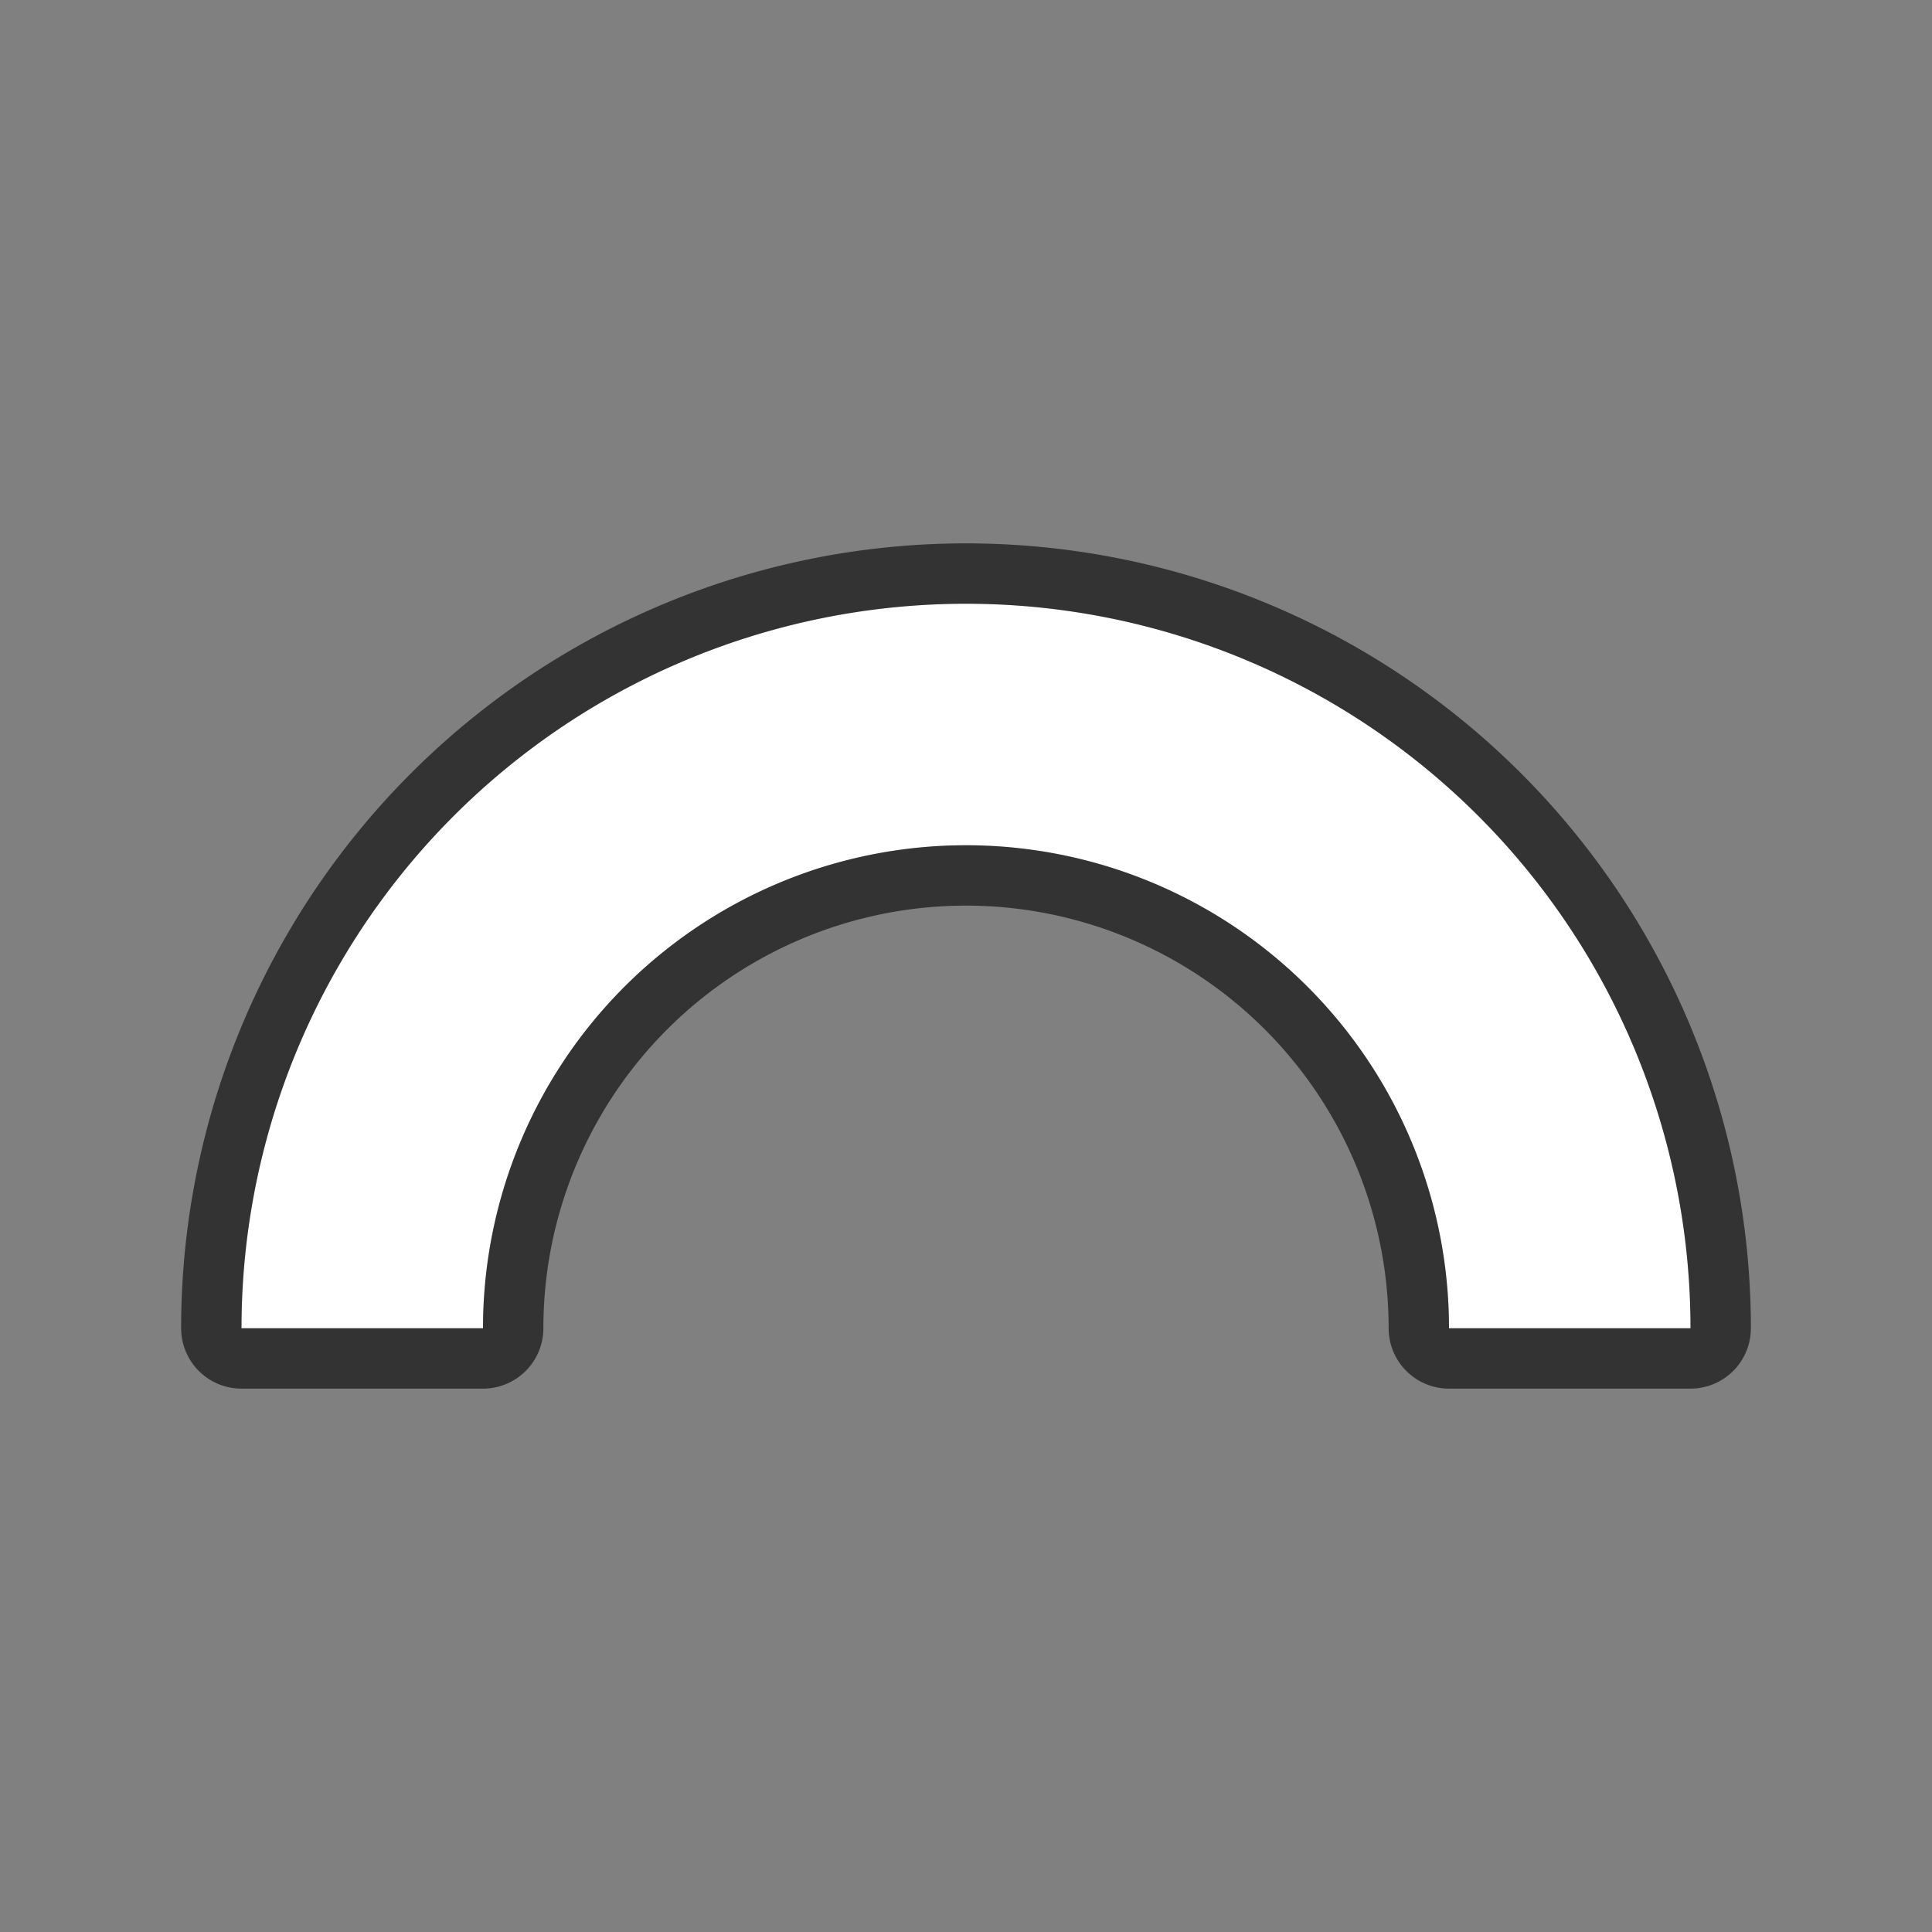 <svg xmlns="http://www.w3.org/2000/svg" viewBox="0 0 32 32"><rect x="0" y="0" width="32" height="32" fill="#808080" stroke="none"/><path d="M16 10A12 12 0 004 22h4a8 8 0 018-8 8 8 0 018 8h4a12 12 0 00-12-12z" stroke="#000" opacity=".6" stroke-width="2" stroke-linejoin="round"/><path d="M16 10A12 12 0 004 22h4a8 8 0 018-8 8 8 0 018 8h4a12 12 0 00-12-12z" fill="#fff"/></svg>